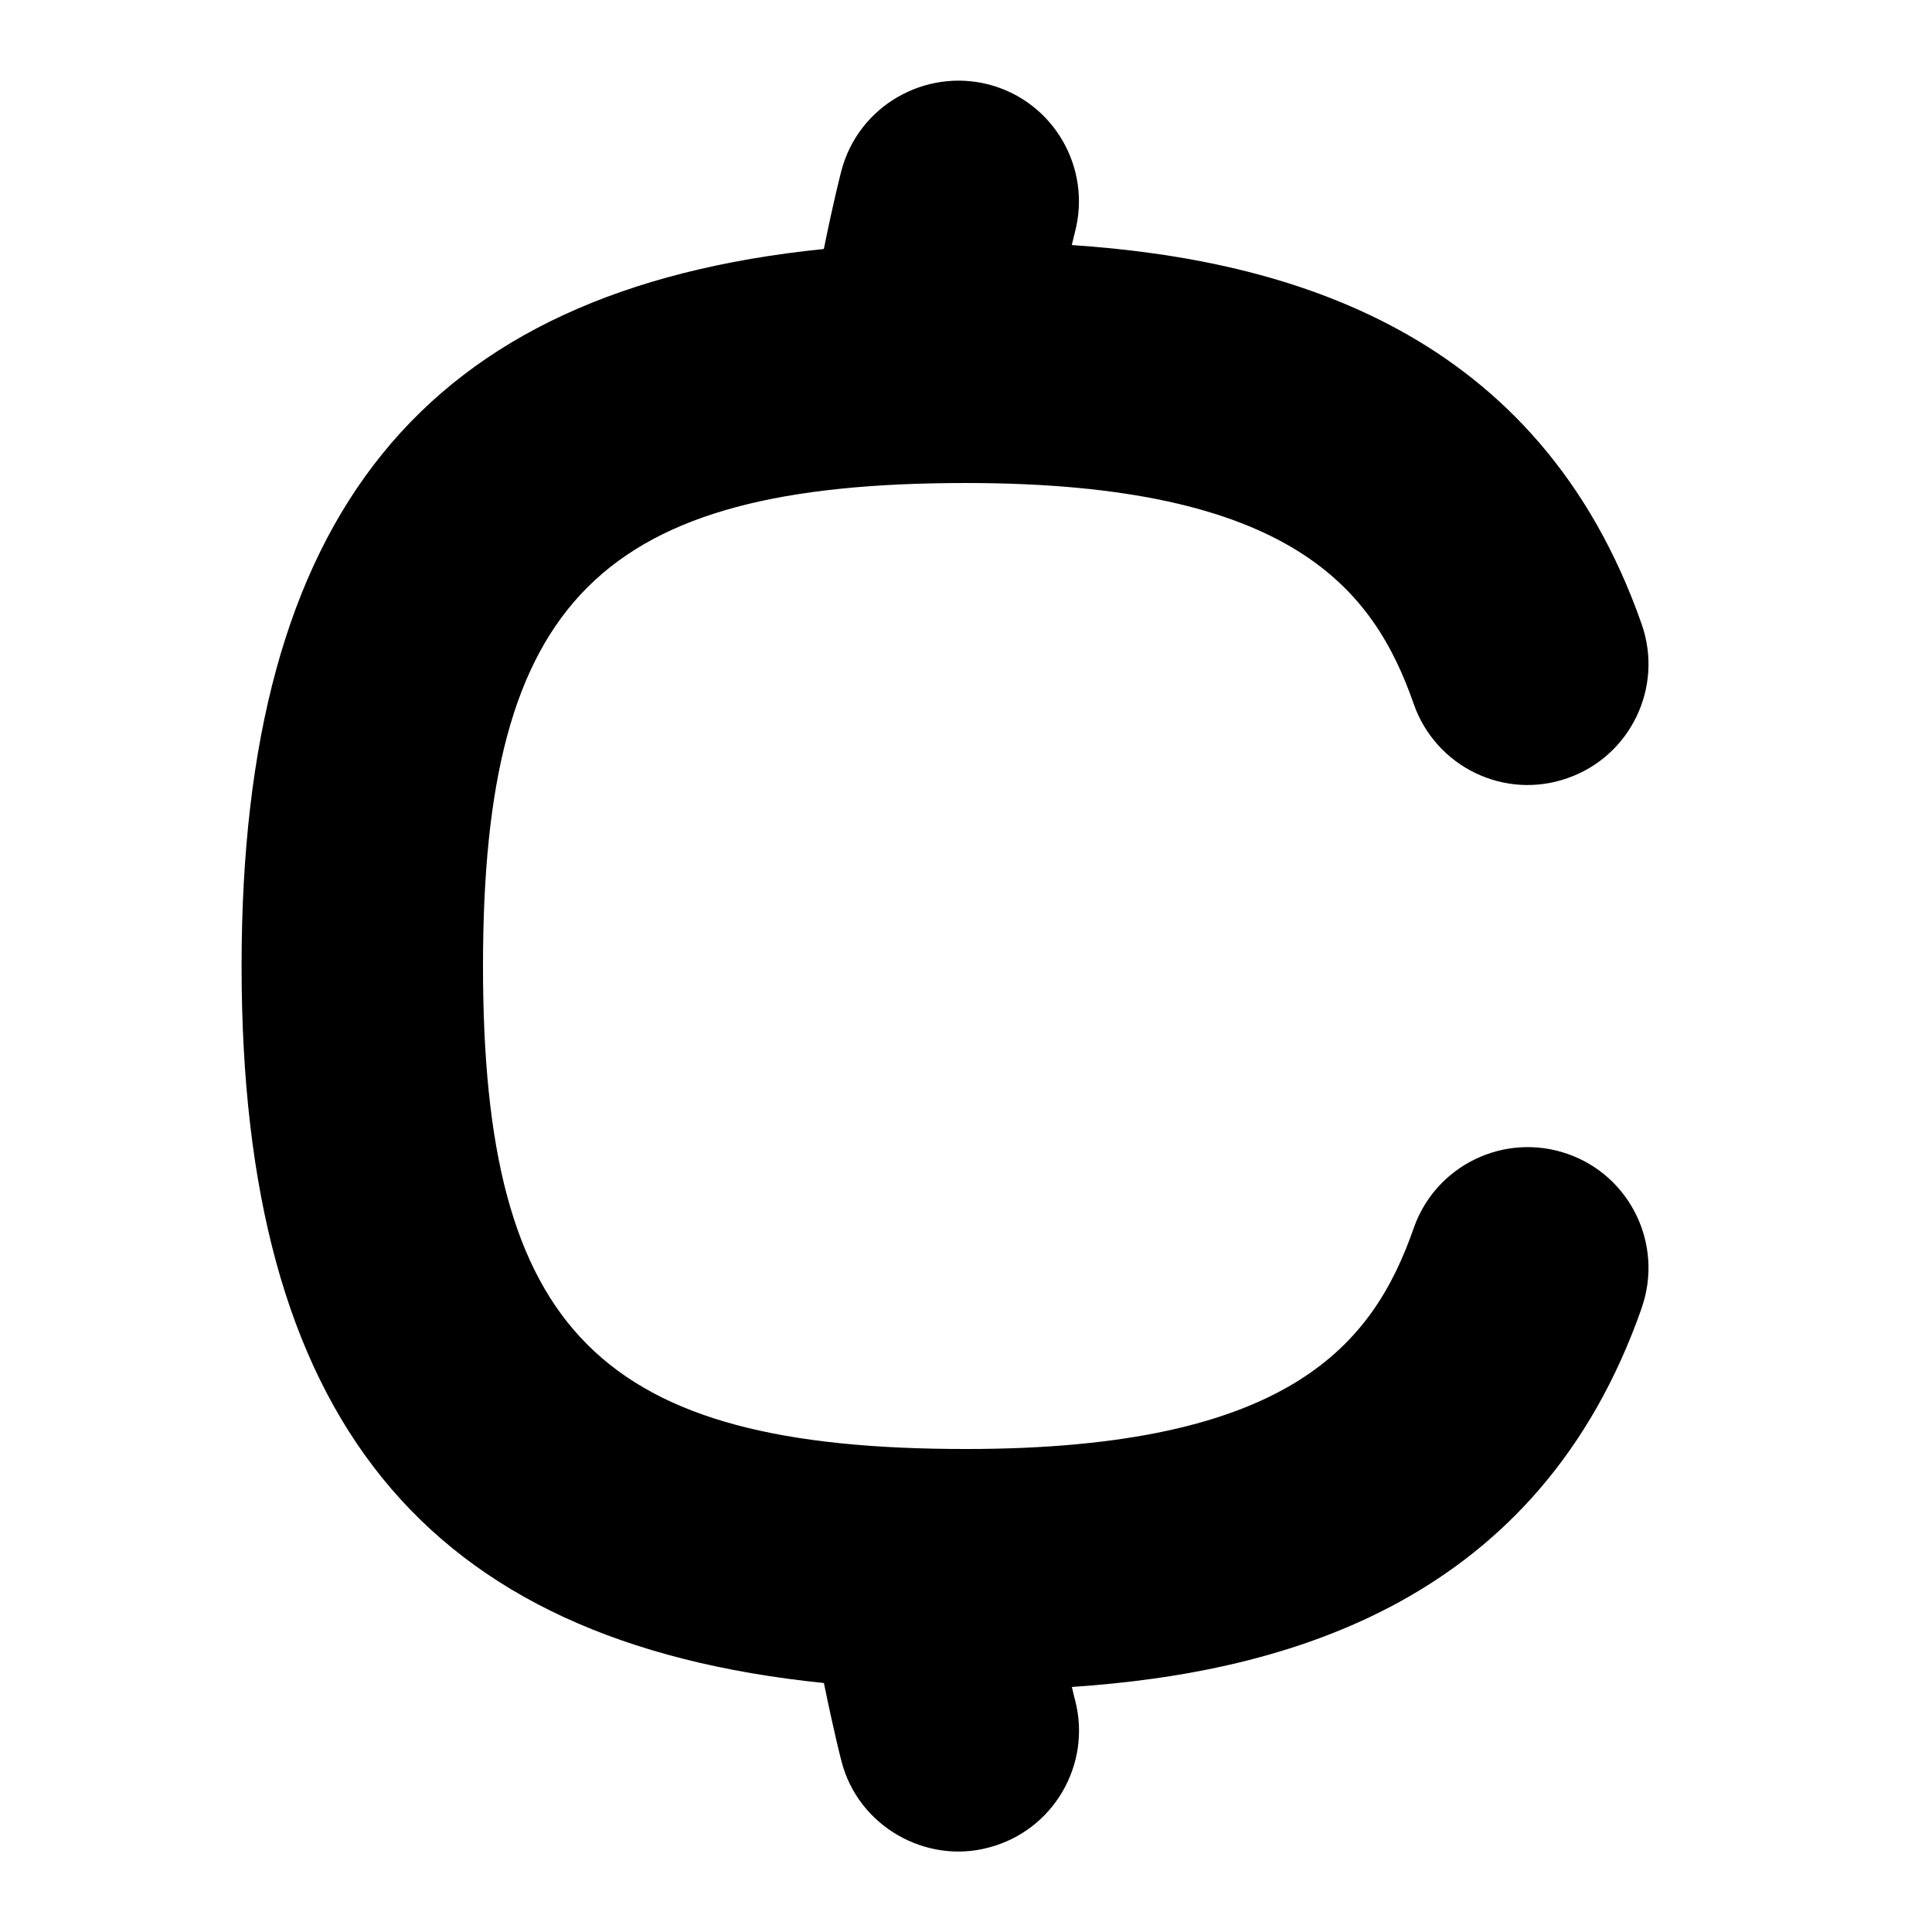<svg id="Layer_1" viewBox="0 0 24 24" xmlns="http://www.w3.org/2000/svg" data-name="Layer 1"><path d="m20.395 16.245c-1.275 3.645-4.395 4.531-7.08 4.711.024.102.039.161.04.163.209.801-.27 1.621-1.07 1.831-.779.212-1.623-.261-1.831-1.068-.006-.021-.095-.366-.219-.975-4.98-.508-7.234-3.309-7.234-8.907s2.253-8.399 7.233-8.907c.123-.609.213-.954.219-.975.211-.801 1.036-1.274 1.831-1.068.801.21 1.279 1.03 1.07 1.831 0 .002-.016.061-.04.163 2.685.181 5.805 1.066 7.08 4.711.273.782-.139 1.638-.921 1.911-.783.277-1.638-.14-1.911-.921-.498-1.426-1.518-2.745-5.562-2.745-4.542 0-6 1.458-6 6s1.458 6 6 6c4.045 0 5.064-1.319 5.562-2.745.273-.781 1.128-1.194 1.911-.921.782.273 1.194 1.129.921 1.911z"/></svg>